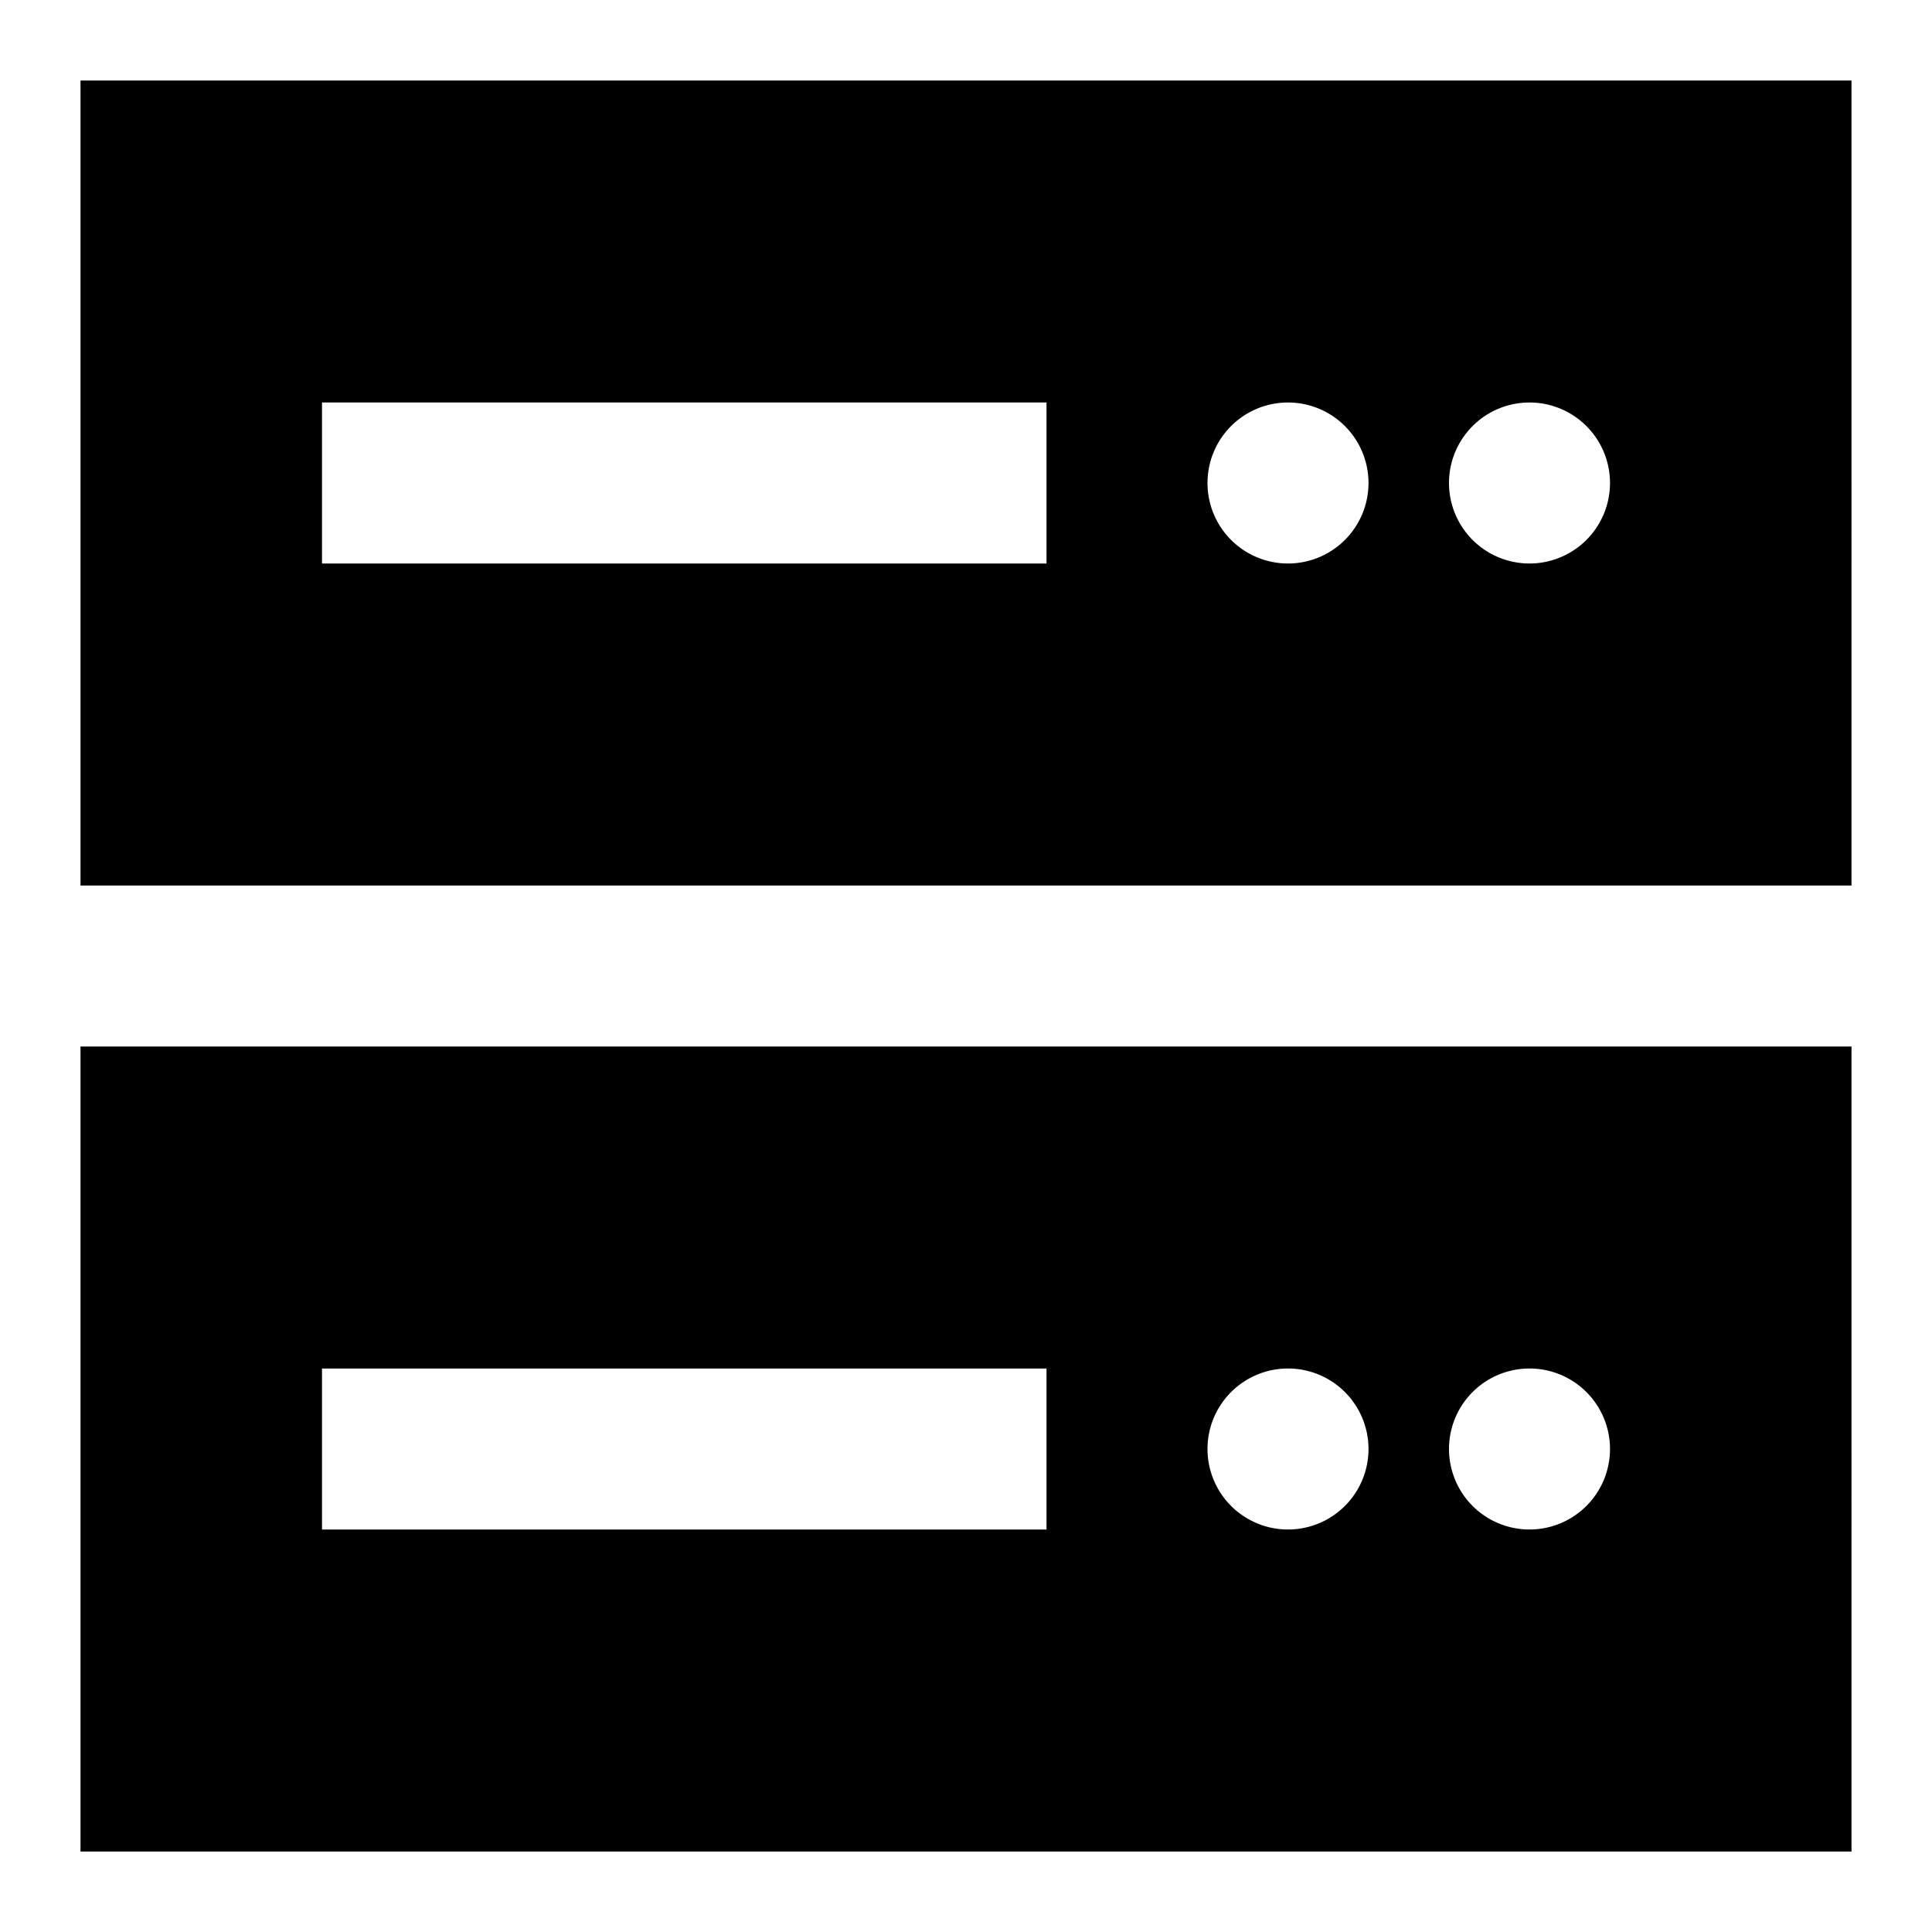 <svg xmlns="http://www.w3.org/2000/svg" xmlns:xlink="http://www.w3.org/1999/xlink" aria-hidden="true" role="img" class="iconify iconify--eos-icons" width="1em" height="1em" preserveAspectRatio="xMidYMid meet" viewBox="0 0 24 24" data-icon="eos-icons:cluster"><path fill="currentColor" d="M1 13v10h22V13Zm12 6H4v-2h9Zm3 0a1 1 0 1 1 1-1a1 1 0 0 1-1 1Zm3 0a1 1 0 1 1 1-1a1 1 0 0 1-1 1ZM1 1v10h22V1Zm12 6H4V5h9Zm3 0a1 1 0 1 1 1-1a1 1 0 0 1-1 1Zm3 0a1 1 0 1 1 1-1a1 1 0 0 1-1 1Z"></path></svg>